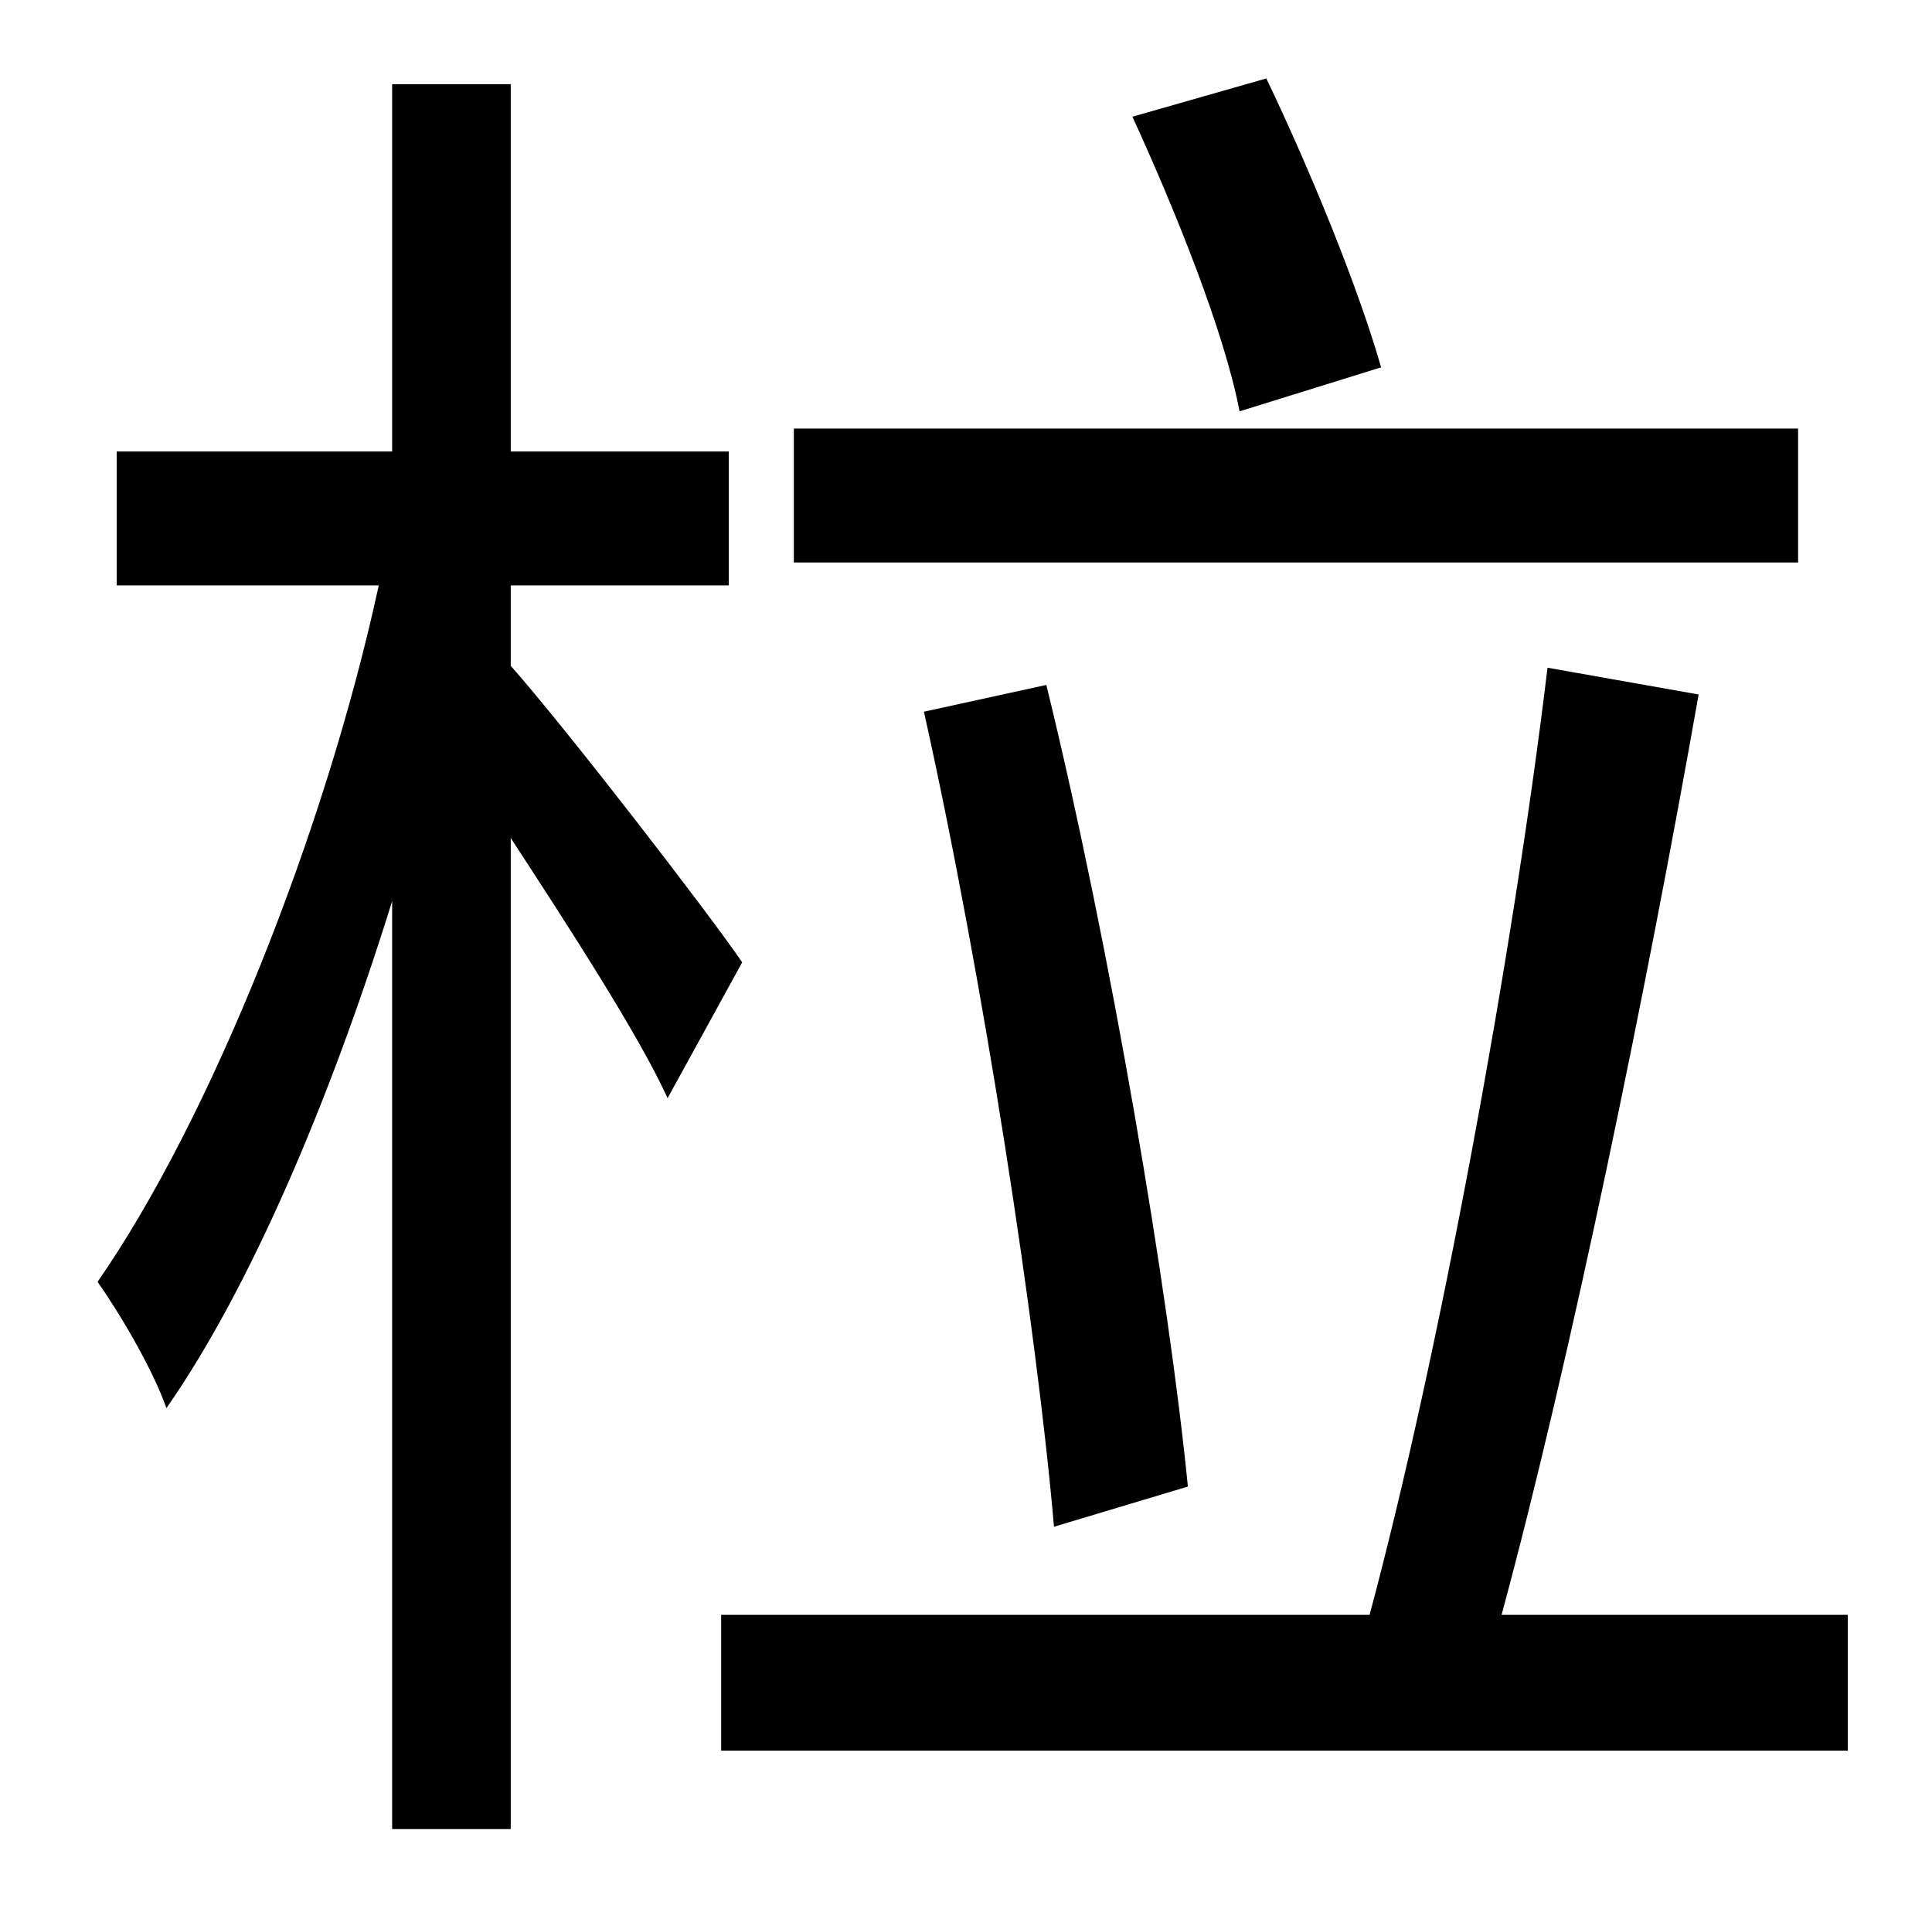 <?xml version="1.0" standalone="no"?>
<!DOCTYPE svg PUBLIC "-//W3C//DTD SVG 1.1//EN" "http://www.w3.org/Graphics/SVG/1.1/DTD/svg11.dtd" >
<svg xmlns="http://www.w3.org/2000/svg" xmlns:xlink="http://www.w3.org/1999/xlink" version="1.1" viewBox="-10 0 1010 1000">
   <path fill="currentColor"
d="M712 192l-74 23c-8 -42 -34 -106 -56 -154l70 -20c23 48 48 109 60 151zM930 224v70h-525v-70h525zM611 777l-70 21c-9 -104 -37 -287 -68 -426l64 -14c34 139 64 318 74 419zM378 503l-39 71c-15 -33 -52 -90 -82 -136v518h-62v-485c-32 103 -74 202 -118 265
c-7 -20 -24 -49 -36 -66c59 -85 119 -235 147 -364h-137v-70h144v-192h62v192h114v70h-114v42c30 34 104 130 121 155zM775 844h181v71h-589v-71h339c36 -134 75 -345 93 -495l79 14c-27 153 -67 348 -103 481z" />
</svg>
